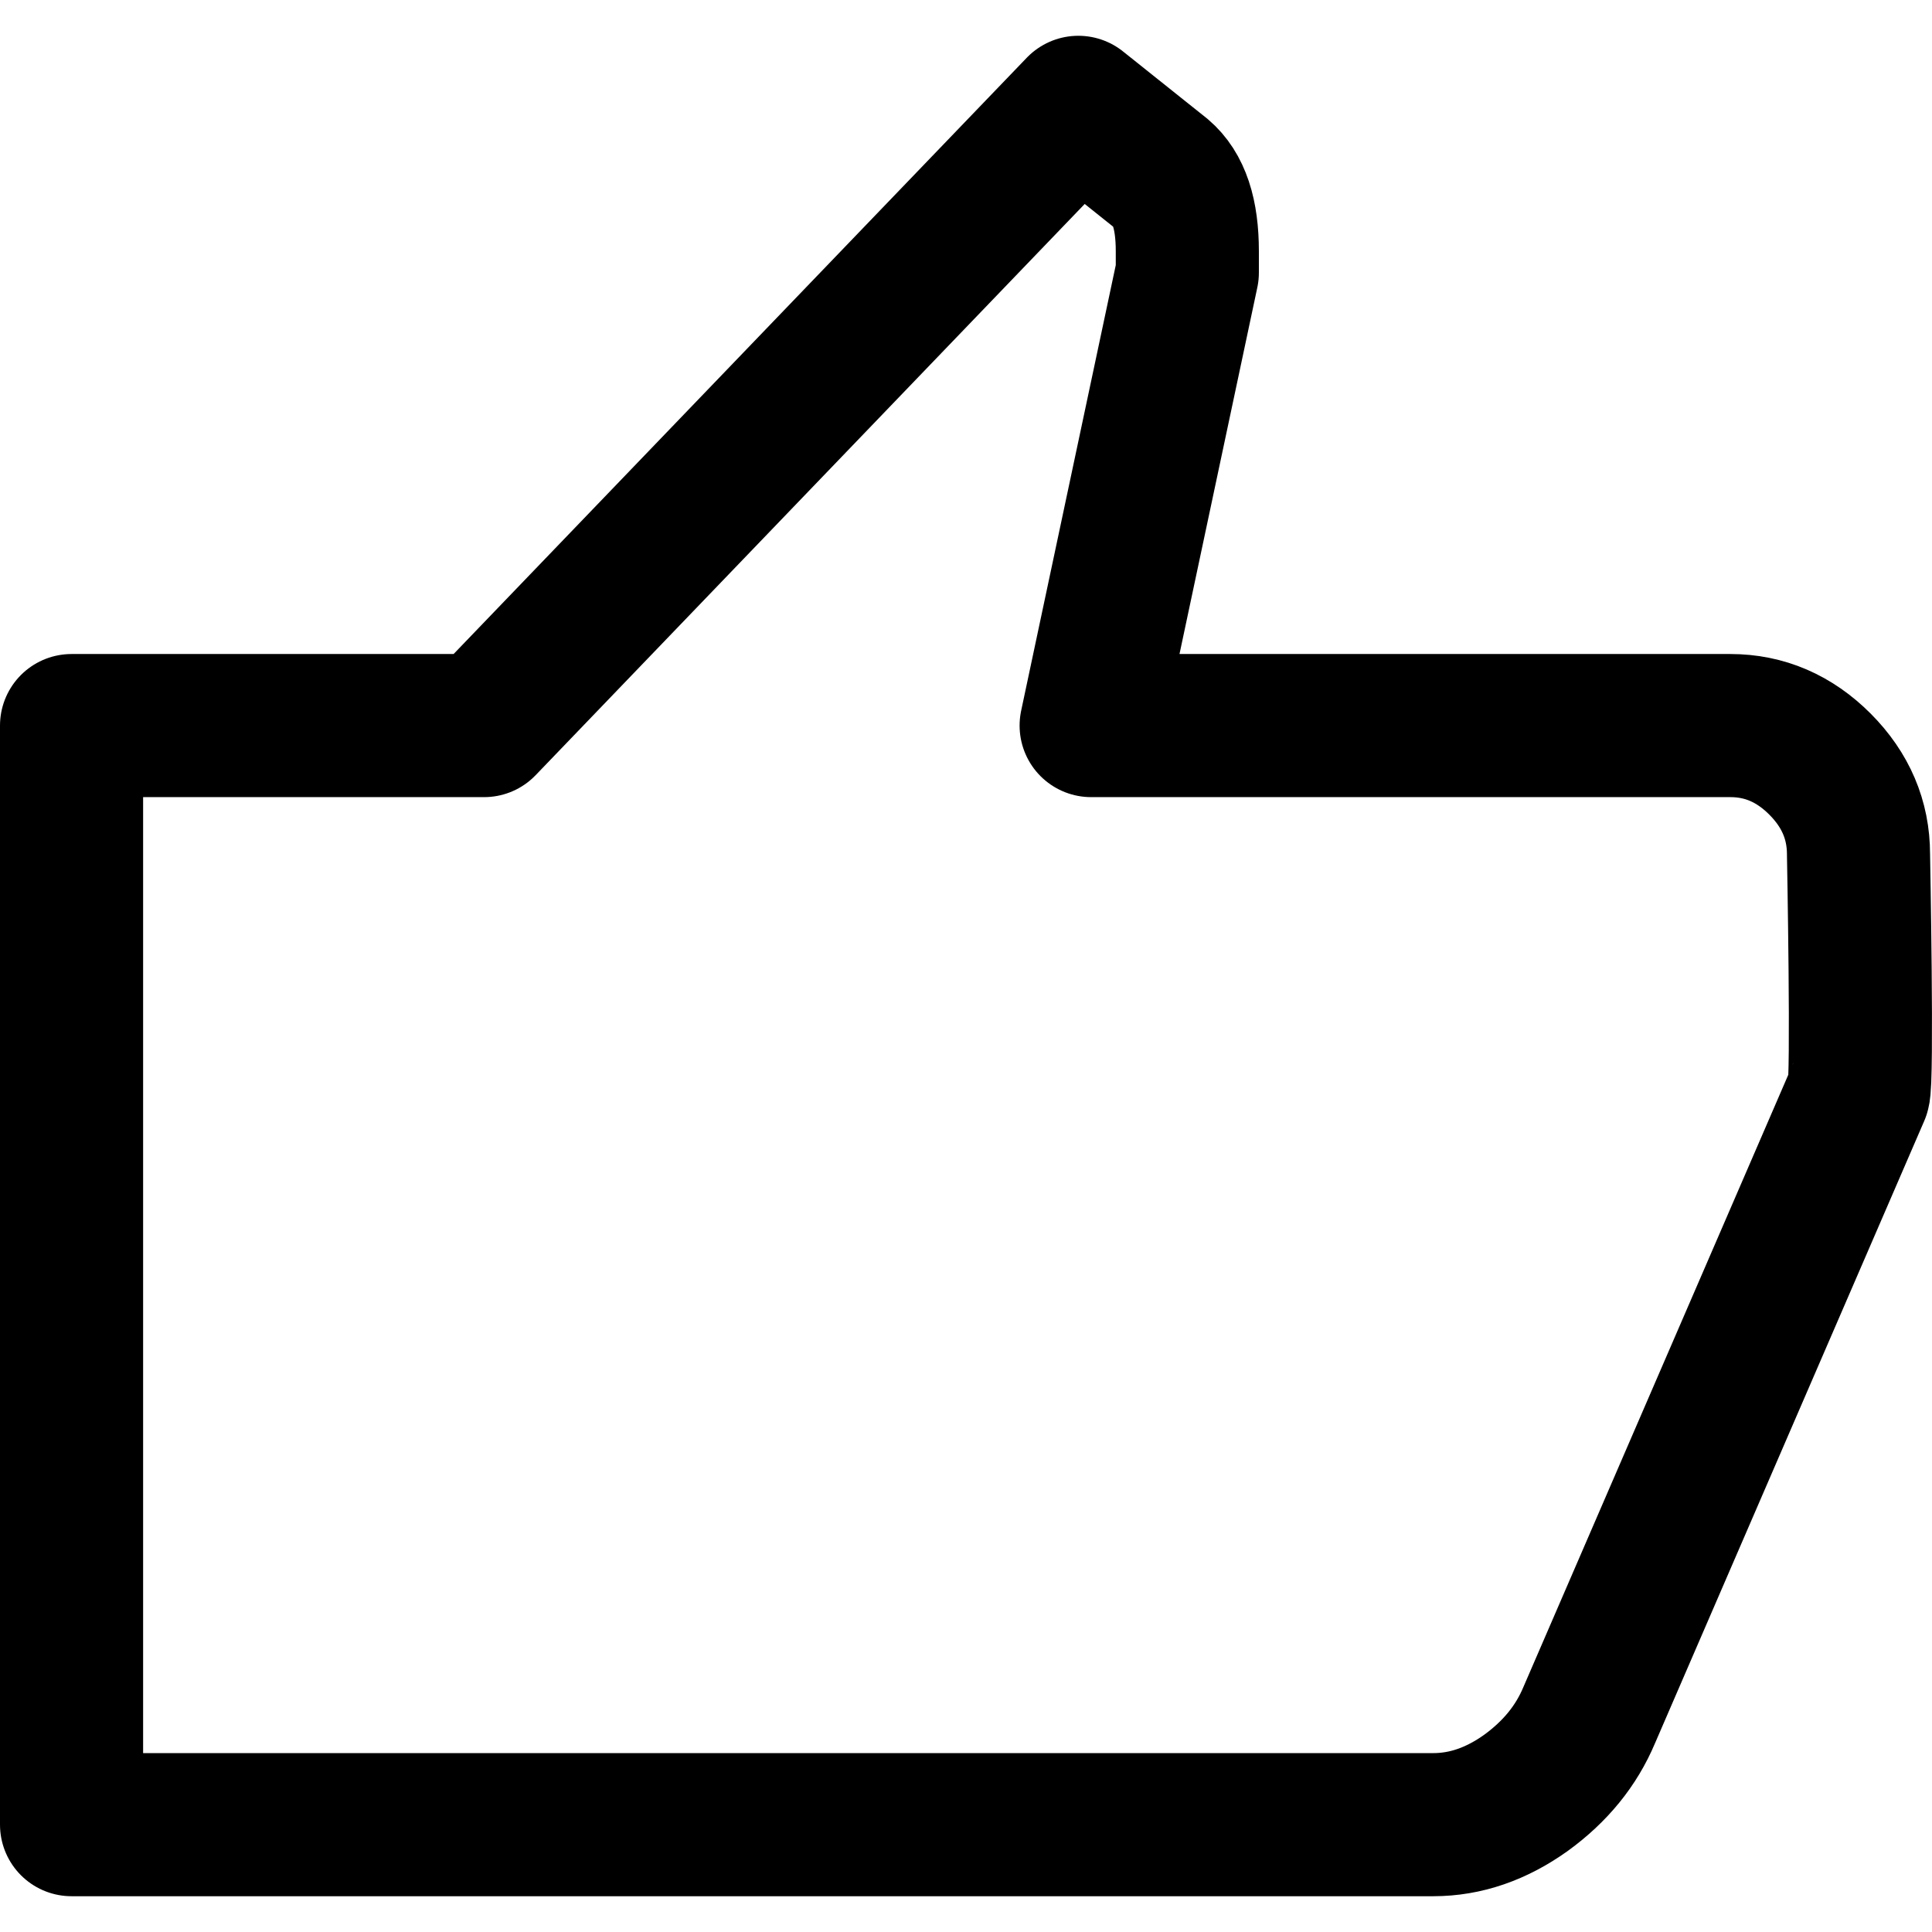 <svg viewBox="0 0 27 27" fill="none" xmlns="http://www.w3.org/2000/svg">
  <path d="M25.973 11.94C25.973 11.46 25.794 11.04 25.436 10.68C25.077 10.32 24.659 10.14 24.181 10.14H15.249L16.593 3.81V3.51C16.593 3.252 16.564 3.03 16.504 2.85C16.444 2.67 16.355 2.532 16.235 2.43L15.07 1.5L6.765 10.14H1V25.5H20.029C20.483 25.5 20.913 25.35 21.325 25.056C21.738 24.756 22.03 24.396 22.209 23.97L25.973 15.27C26.033 15.132 25.973 11.94 25.973 11.94Z" stroke="currentColor" stroke-width="2" stroke-miterlimit="10" stroke-linejoin="round"/>
</svg>
